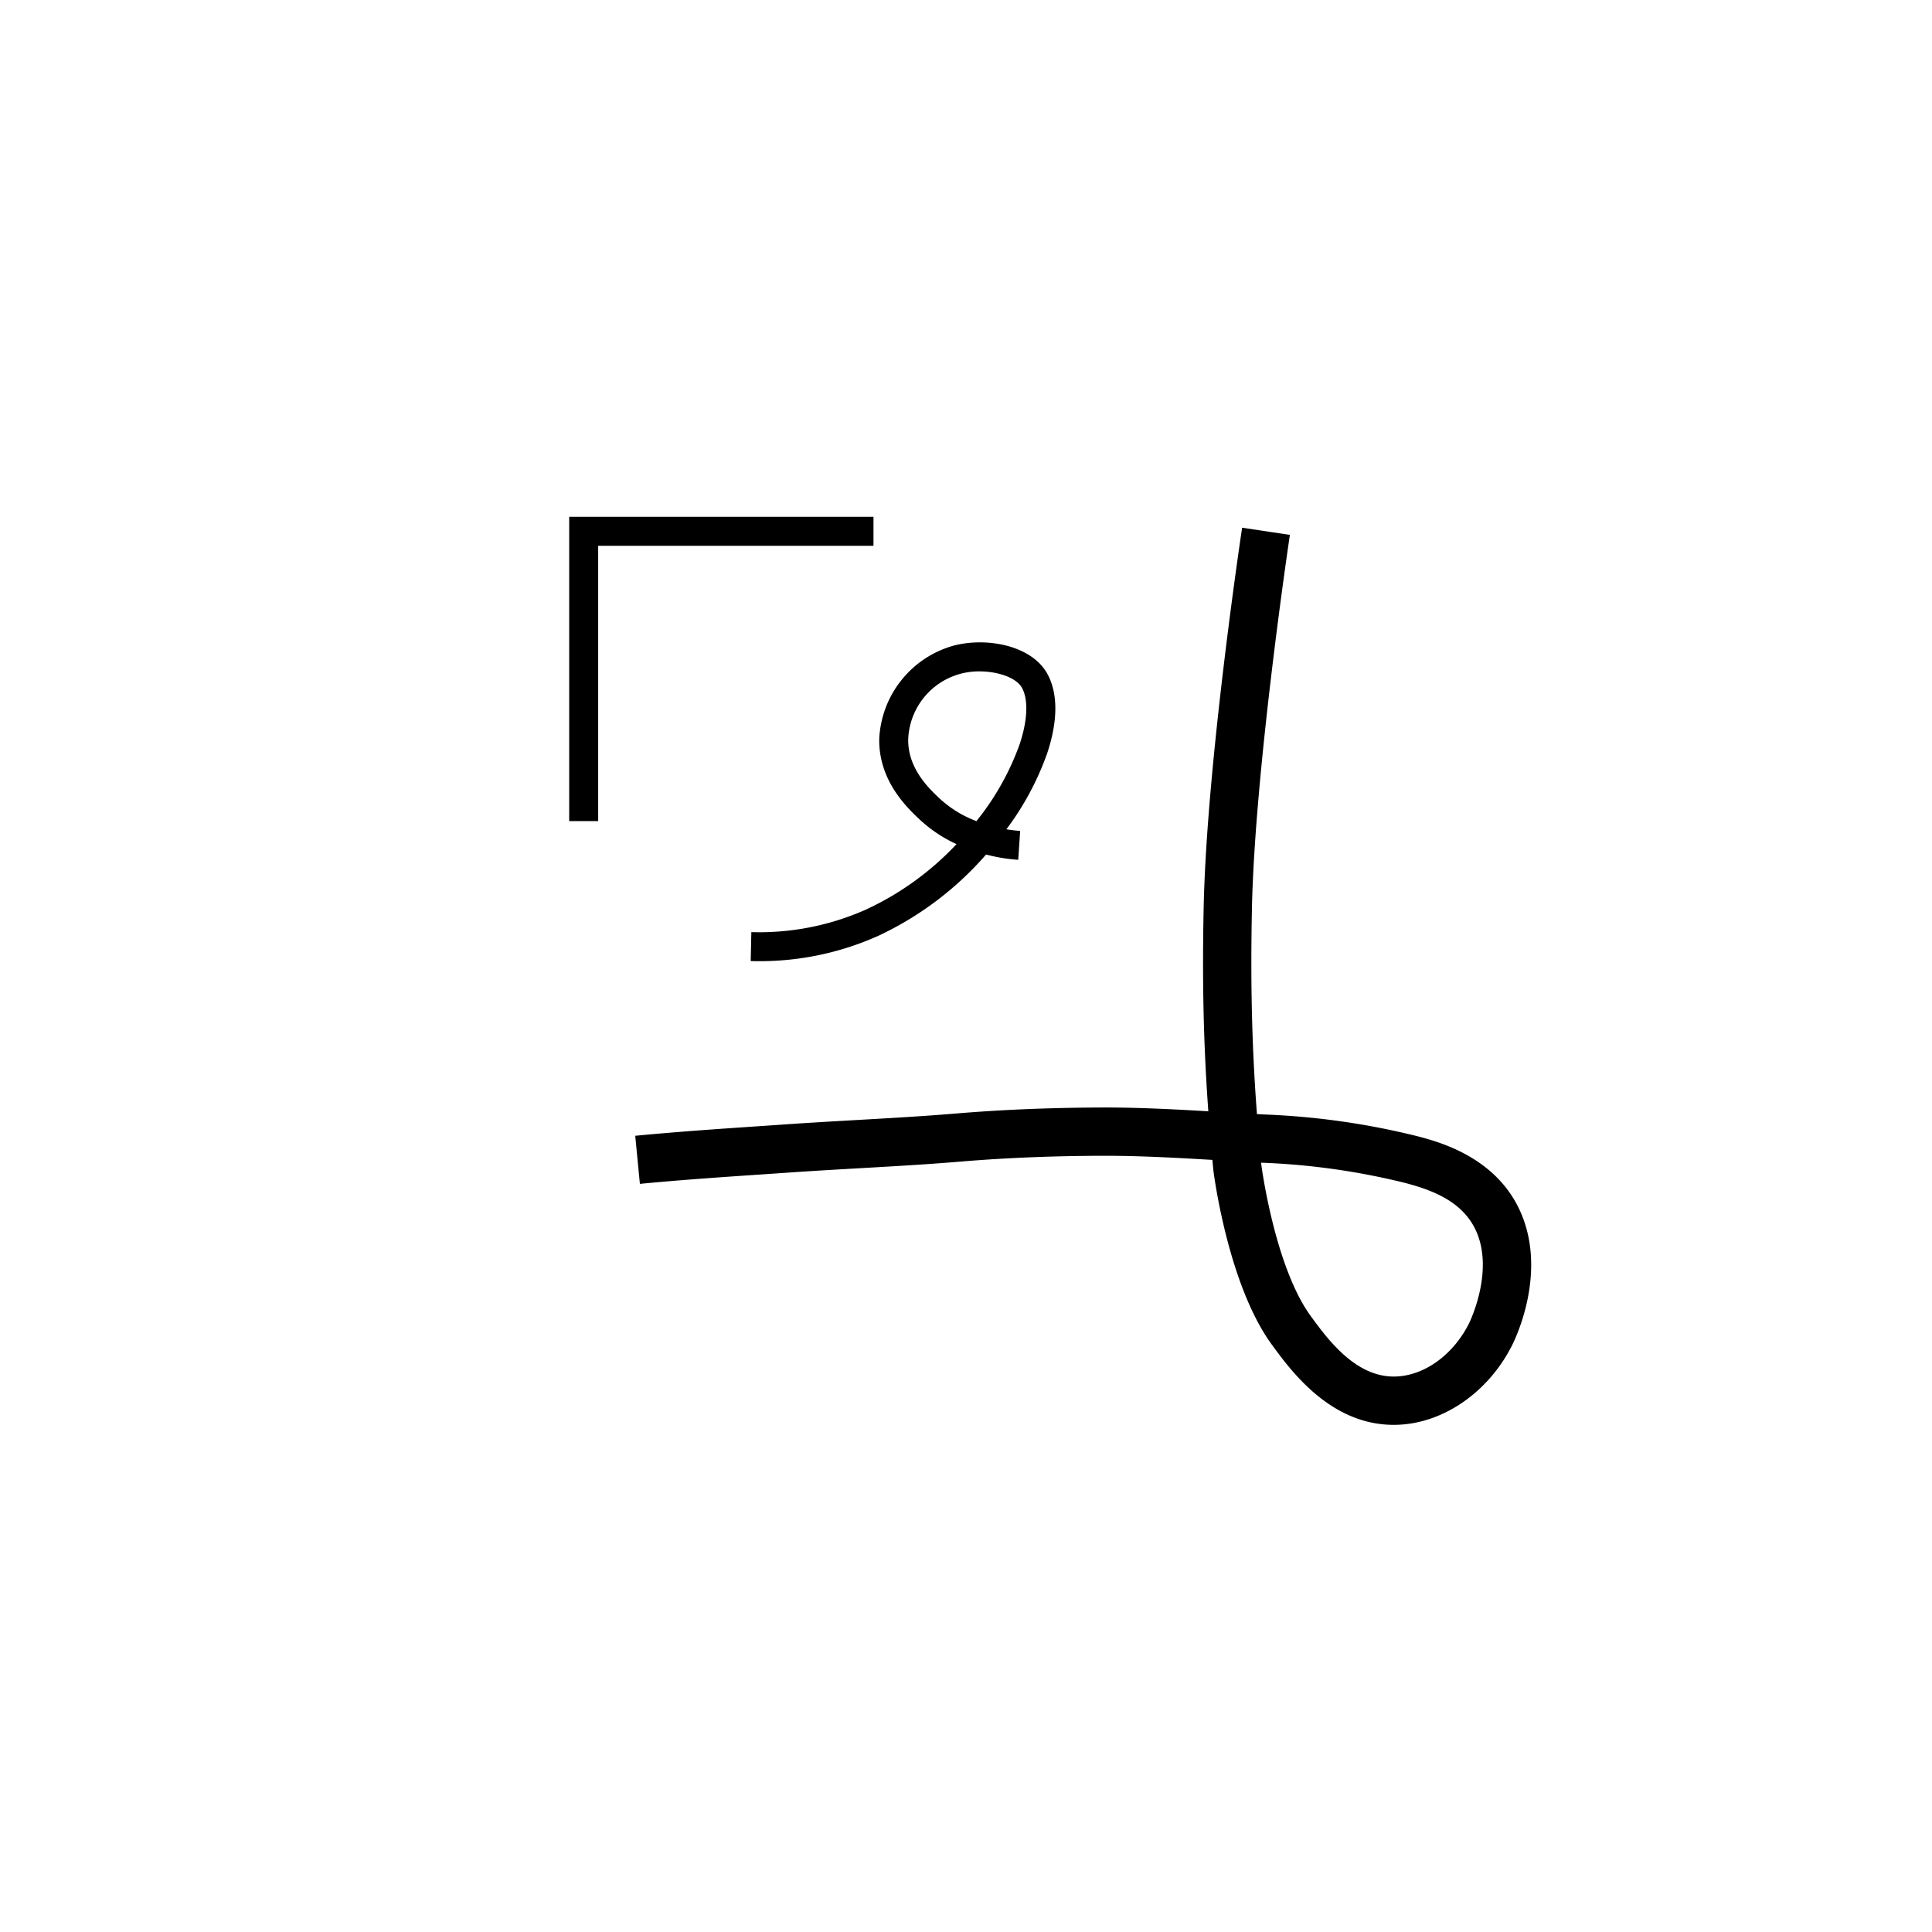 <svg data-name="Hekalqilotontli 1" xmlns="http://www.w3.org/2000/svg" viewBox="0 0 200 200"><title>m</title><polygon points="61.923 85 58.923 85 58.923 53.5 90.423 53.5 90.423 56.5 61.923 56.5 61.923 85"/><path d="M144.275,147.5c-6.55,0-10.637-5.595-12.608-8.293-4.51-6.157-5.994-17.539-6.056-18.021q-.054-.561-.106-1.114c-3.598-.211-7.296-.417-10.907-.426-5.14.001-10.249.19-15.182.604-3.329.278-6.7.472-10.27.675-2.418.139-4.871.278-7.339.449l-2.62.179c-4.292.291-8.729.592-12.946,1l-.482-4.977c4.289-.415,8.763-.719,13.09-1.012l2.614-.179c2.488-.172,4.96-.313,7.398-.452,3.535-.202,6.875-.393,10.138-.666,5.074-.425,10.335-.616,15.61-.621,3.505.009,7.034.192,10.476.394-.499-6.889-.64-13.328-.485-21.003.294-14.715,3.833-38.407,3.983-39.409l4.945.743c-.037.242-3.642,24.375-3.931,38.766-.154,7.764-.003,14.235.521,21.193.284.016.569.03.854.045a77.695,77.695,0,0,1,15.616,2.211c2.234.576,8.185,2.108,10.754,7.74,2.886,6.327-.447,13.225-.837,13.99-2.51,4.923-7.26,8.134-12.104,8.183C144.36,147.499,144.317,147.5,144.275,147.5Zm-13.722-27.14.026.269c.005.033,1.378,10.514,5.122,15.626,1.71,2.341,4.563,6.244,8.579,6.245.023,0,.045-.001.068-.001,3.006-.03,6.027-2.17,7.7-5.452.026-.051,2.688-5.383.744-9.646-1.392-3.05-4.551-4.226-7.457-4.975a72.688,72.688,0,0,0-14.62-2.058Z"/><path d="M78.458,99.5q-.372,0-.745-.008l.066-2.999a27.161,27.161,0,0,0,11.862-2.333A30.301,30.301,0,0,0,99.019,87.384a14.318,14.318,0,0,1-3.771-2.507c-1.292-1.208-4.317-4.037-4.229-8.422a10.547,10.547,0,0,1,7.65-9.606c3.405-.915,8.101-.071,9.743,2.892,1.116,2.012,1.115,4.856-.002,8.224a29.498,29.498,0,0,1-4.229,7.882c.472.079.948.135,1.426.167l-.199,2.993a17.415,17.415,0,0,1-2.996-.463c-.095-.023-.207-.051-.335-.083a33.662,33.662,0,0,1-11.201,8.435A29.95,29.95,0,0,1,78.458,99.5Zm22.937-29.999a7.311,7.311,0,0,0-7.377,7.013c-.061,3.048,2.195,5.158,3.279,6.171a11.653,11.653,0,0,0,3.782,2.318,27.375,27.375,0,0,0,4.483-7.984c.822-2.479.904-4.602.227-5.825C105.216,70.163,103.326,69.501,101.395,69.501Z"/></svg>